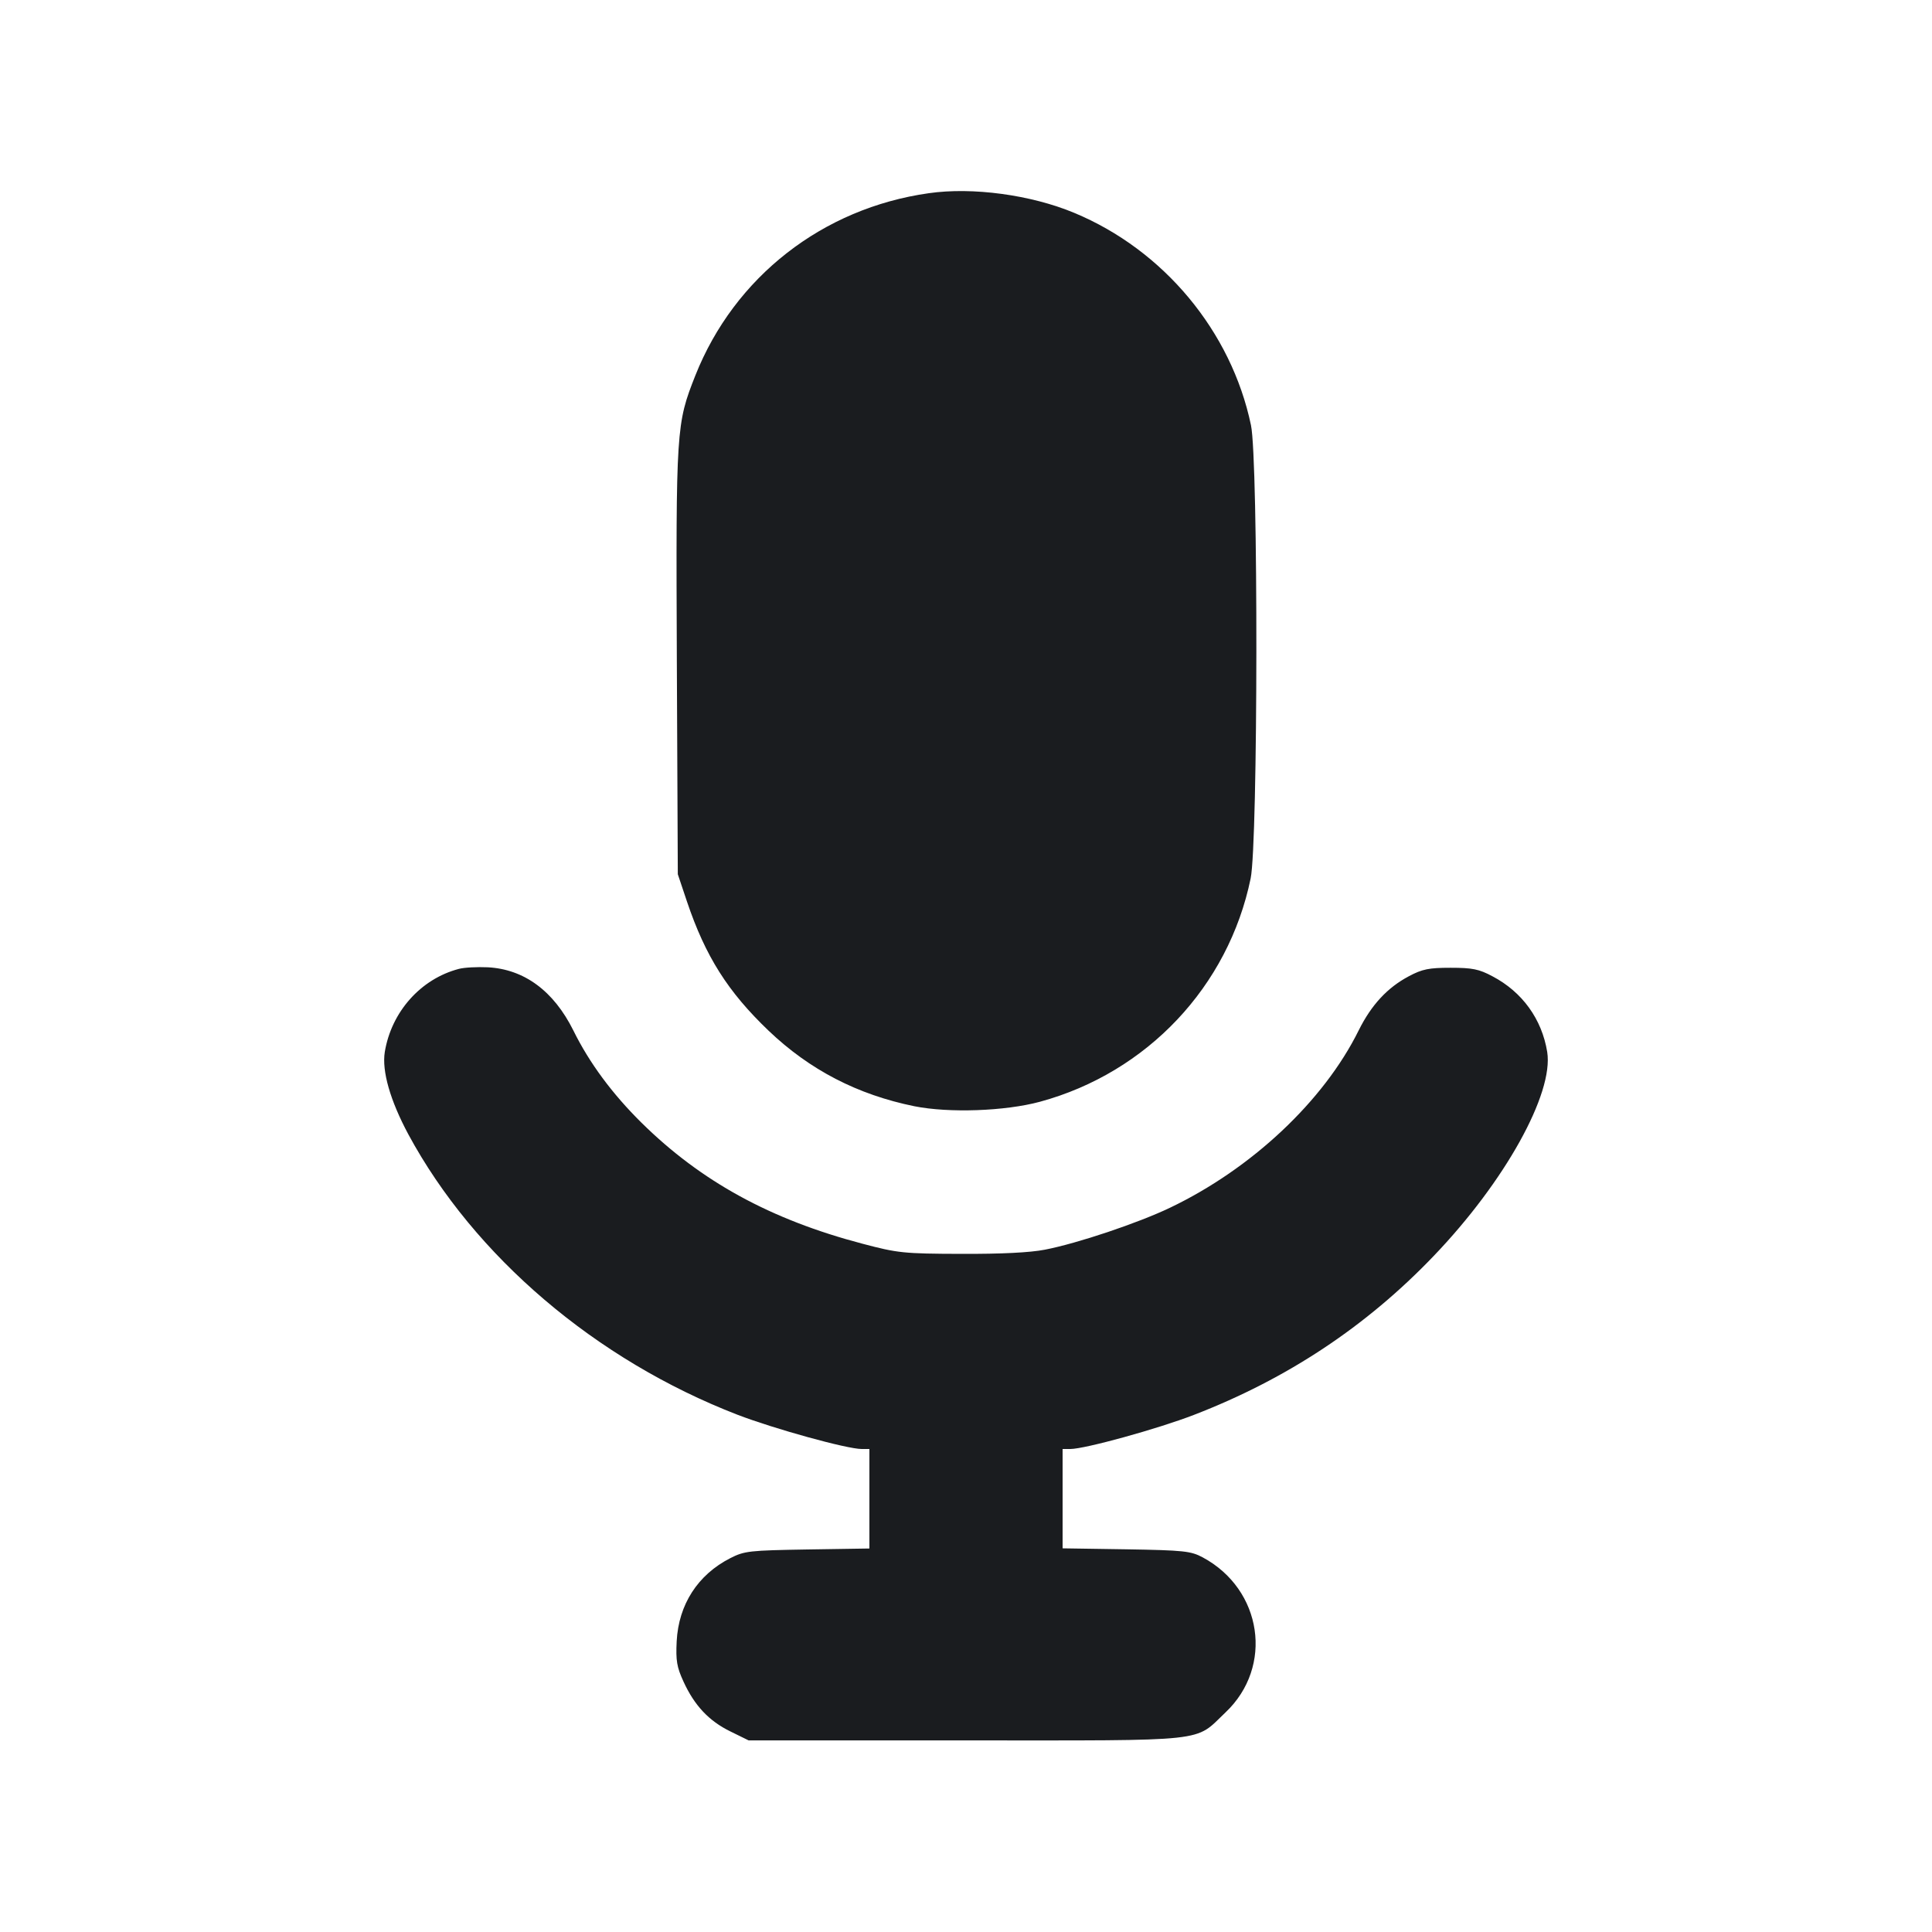 <svg width="12" height="12" viewBox="0 0 12 12" fill="none" xmlns="http://www.w3.org/2000/svg"><path d="M5.769 1.200 C 5.109 1.293,4.562 1.720,4.319 2.332 C 4.200 2.633,4.198 2.661,4.204 4.110 L 4.210 5.430 4.267 5.600 C 4.382 5.941,4.521 6.160,4.774 6.402 C 5.030 6.646,5.326 6.799,5.679 6.871 C 5.894 6.914,6.242 6.902,6.460 6.843 C 7.125 6.662,7.630 6.127,7.768 5.456 C 7.814 5.234,7.816 2.857,7.770 2.641 C 7.648 2.058,7.228 1.553,6.672 1.322 C 6.403 1.210,6.041 1.161,5.769 1.200 M2.850 6.018 C 2.613 6.080,2.431 6.285,2.390 6.534 C 2.371 6.653,2.424 6.836,2.536 7.045 C 2.946 7.804,3.701 8.447,4.580 8.787 C 4.809 8.875,5.261 9.000,5.352 9.000 L 5.400 9.000 5.400 9.309 L 5.400 9.618 5.015 9.624 C 4.655 9.630,4.624 9.633,4.536 9.678 C 4.334 9.781,4.215 9.966,4.203 10.194 C 4.197 10.314,4.204 10.355,4.245 10.444 C 4.313 10.593,4.403 10.689,4.536 10.754 L 4.650 10.810 6.000 10.810 C 7.533 10.810,7.415 10.823,7.612 10.636 C 7.912 10.352,7.841 9.872,7.470 9.673 C 7.397 9.634,7.354 9.629,6.995 9.623 L 6.600 9.617 6.600 9.308 L 6.600 9.000 6.648 9.000 C 6.738 9.000,7.191 8.875,7.416 8.788 C 7.994 8.565,8.487 8.238,8.905 7.801 C 9.347 7.340,9.651 6.792,9.610 6.534 C 9.577 6.330,9.455 6.161,9.270 6.064 C 9.186 6.019,9.144 6.011,9.010 6.011 C 8.876 6.011,8.834 6.019,8.750 6.064 C 8.618 6.134,8.518 6.241,8.439 6.400 C 8.222 6.839,7.773 7.260,7.266 7.502 C 7.067 7.597,6.692 7.723,6.490 7.762 C 6.398 7.780,6.219 7.789,5.970 7.788 C 5.613 7.787,5.576 7.783,5.357 7.725 C 4.787 7.575,4.355 7.339,3.984 6.973 C 3.804 6.795,3.661 6.603,3.561 6.400 C 3.439 6.155,3.256 6.020,3.030 6.008 C 2.964 6.005,2.883 6.009,2.850 6.018 " fill="#1A1C1F" stroke="none" fill-rule="evenodd"></path></svg>